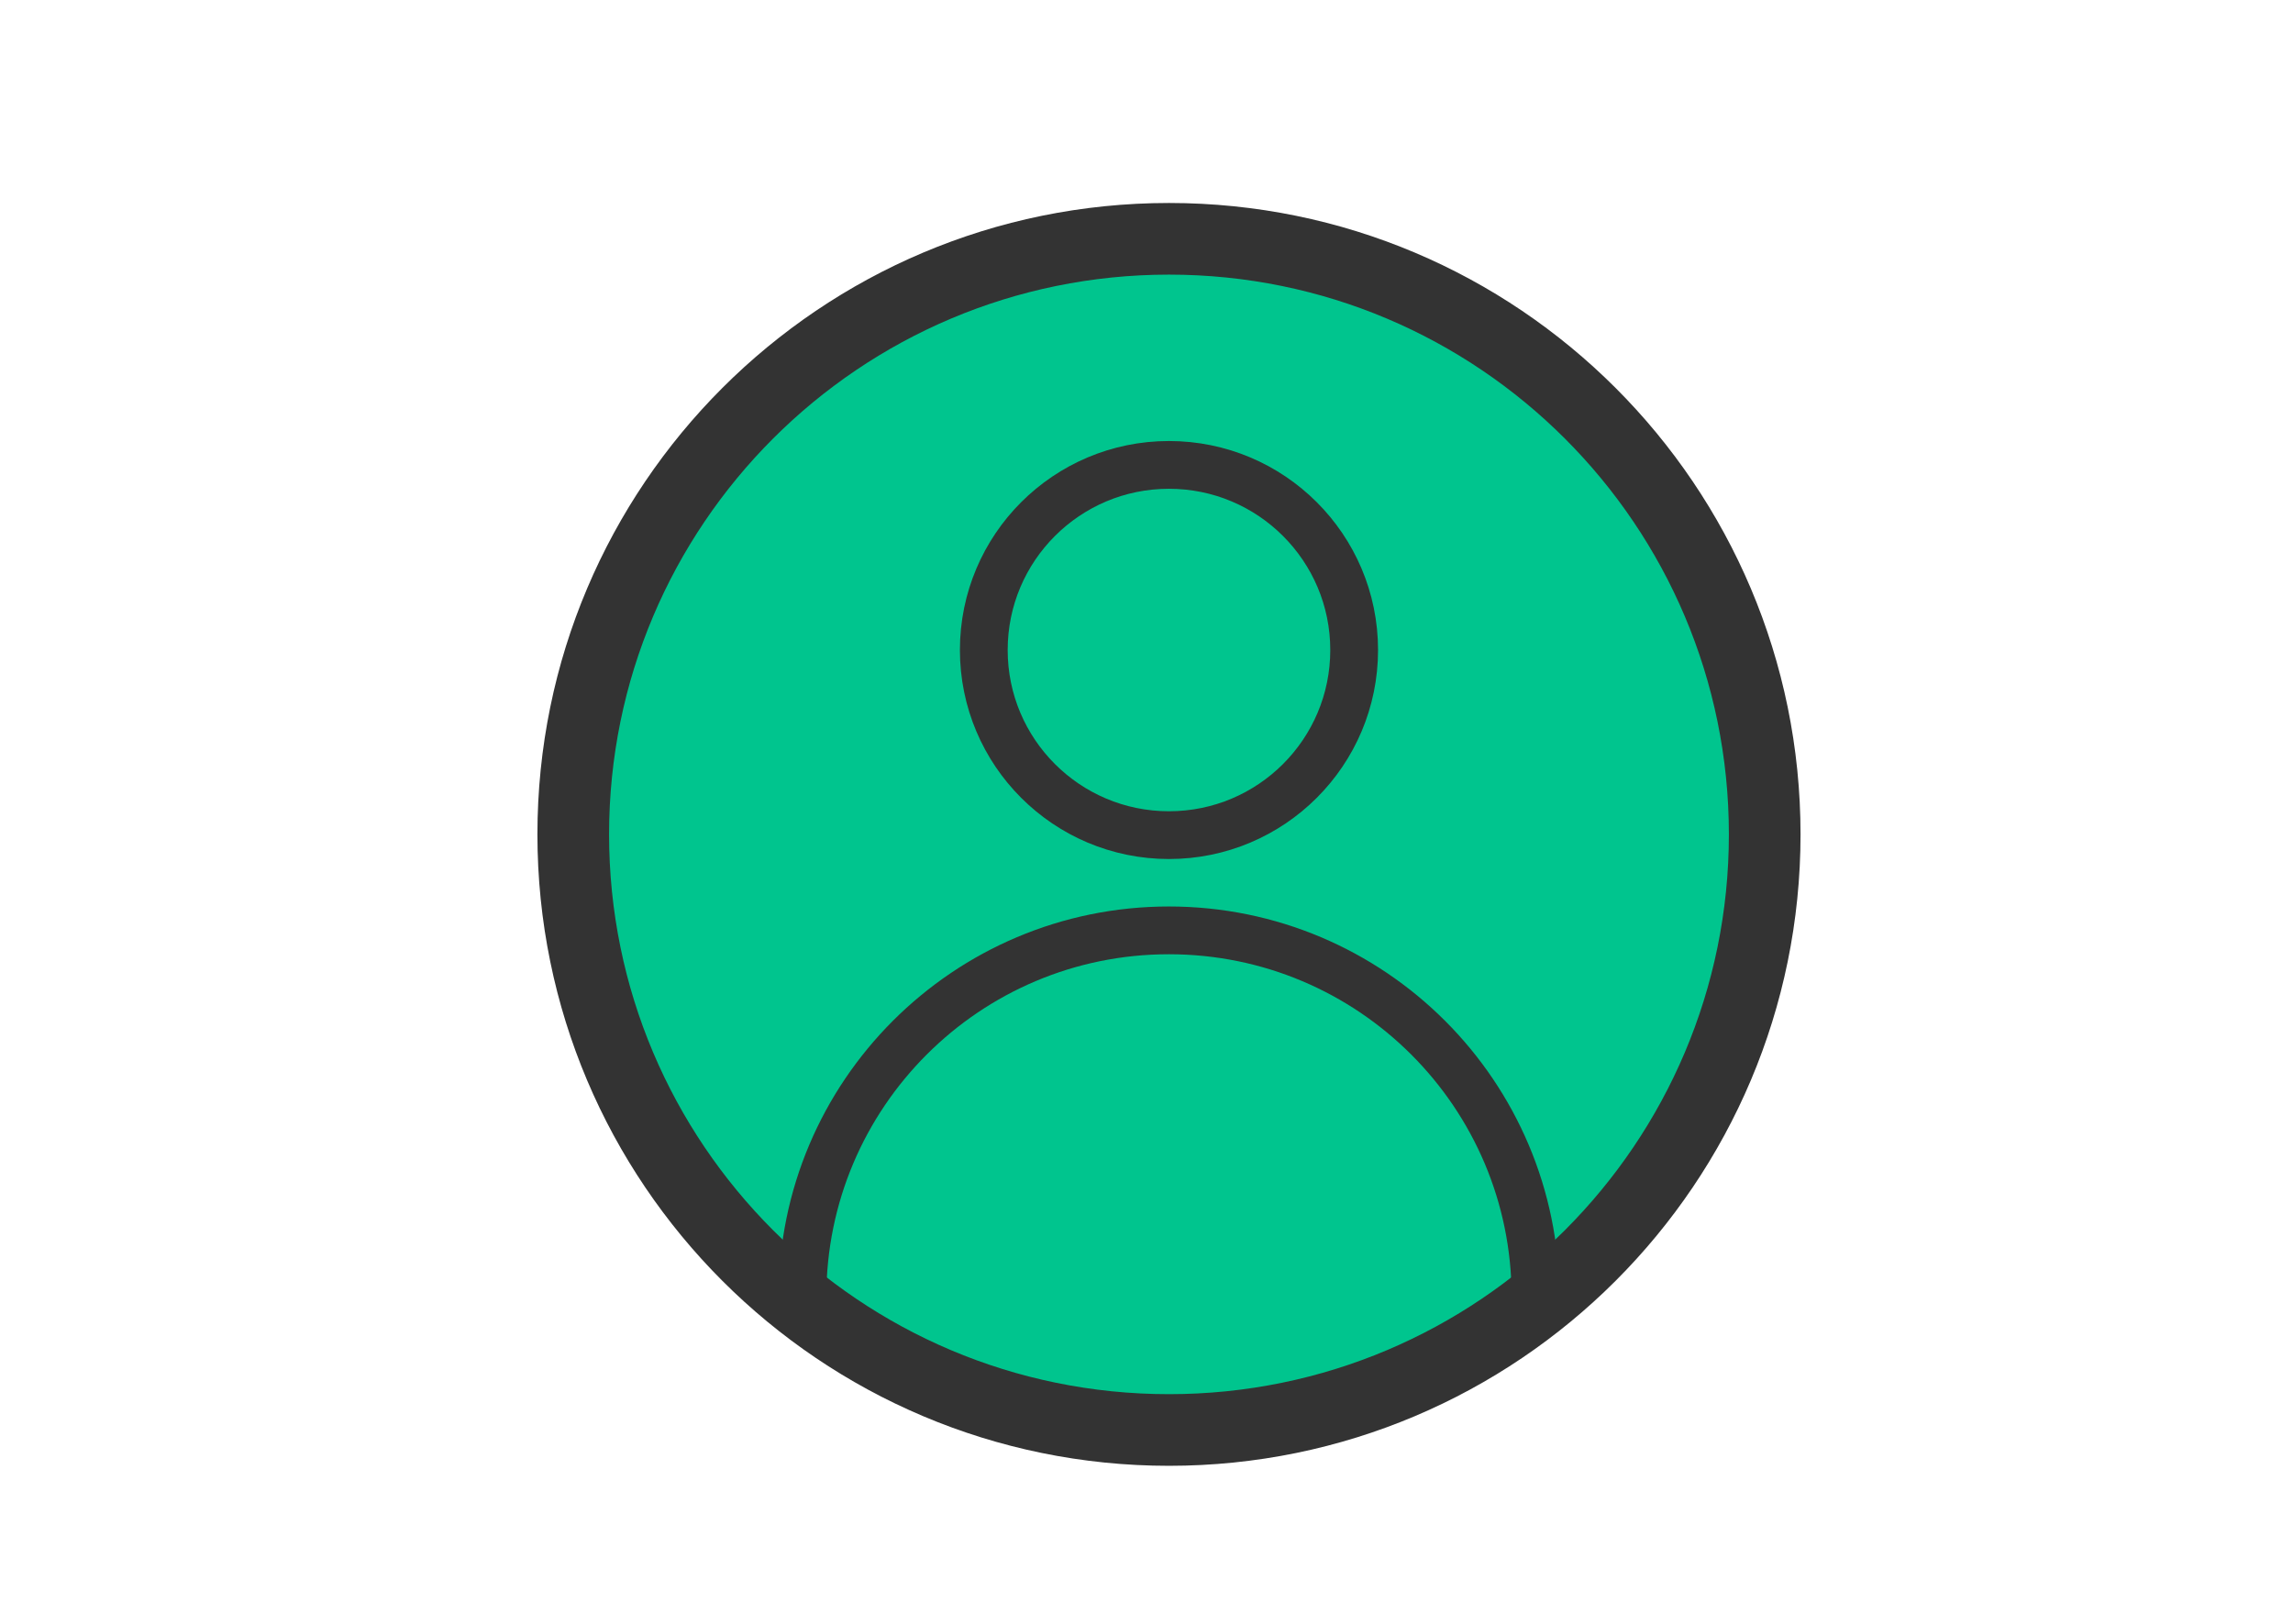<?xml version="1.0" encoding="UTF-8"?>
<svg width="48px" height="34px" viewBox="0 0 48 34" version="1.1" xmlns="http://www.w3.org/2000/svg" xmlns:xlink="http://www.w3.org/1999/xlink">
    <!-- Generator: Sketch 46.2 (44496) - http://www.bohemiancoding.com/sketch -->
    <title>Overrides/Tab Bar/Icons/Active/5@1x</title>
    <desc>Created with Sketch.</desc>
    <defs></defs>
    <g id="Symbols" stroke="none" stroke-width="1" fill="none" fill-rule="evenodd" stroke-linecap="round" stroke-linejoin="round">
        <g id="Overrides/Tab-Bar/Icons/Active/5" stroke="#333333">
            <g id="icon/Tab-Bar/myinfo/active" transform="translate(12, 5)">
                <path d="M24.941,12.47 C24.941,19.358 19.358,24.941 12.471,24.941 C5.583,24.941 0,19.358 0,12.47 C0,5.583 5.583,-0 12.471,-0 C19.358,-0 24.941,5.583 24.941,12.47 Z" id="Stroke-1" stroke-width="1.5" fill="#00C58E"></path>
                <path d="M4.798,22.152 C4.798,17.914 8.234,14.48 12.469,14.48 C16.708,14.48 20.143,17.914 20.143,22.152" id="Stroke-3"></path>
                <path d="M16.347,8.61 C16.347,10.751 14.611,12.486 12.47,12.486 C10.33,12.486 8.594,10.751 8.594,8.61 C8.594,6.469 10.33,4.734 12.47,4.734 C14.611,4.734 16.347,6.469 16.347,8.61 Z" id="Stroke-5"></path>
            </g>
        </g>
    </g>
</svg>